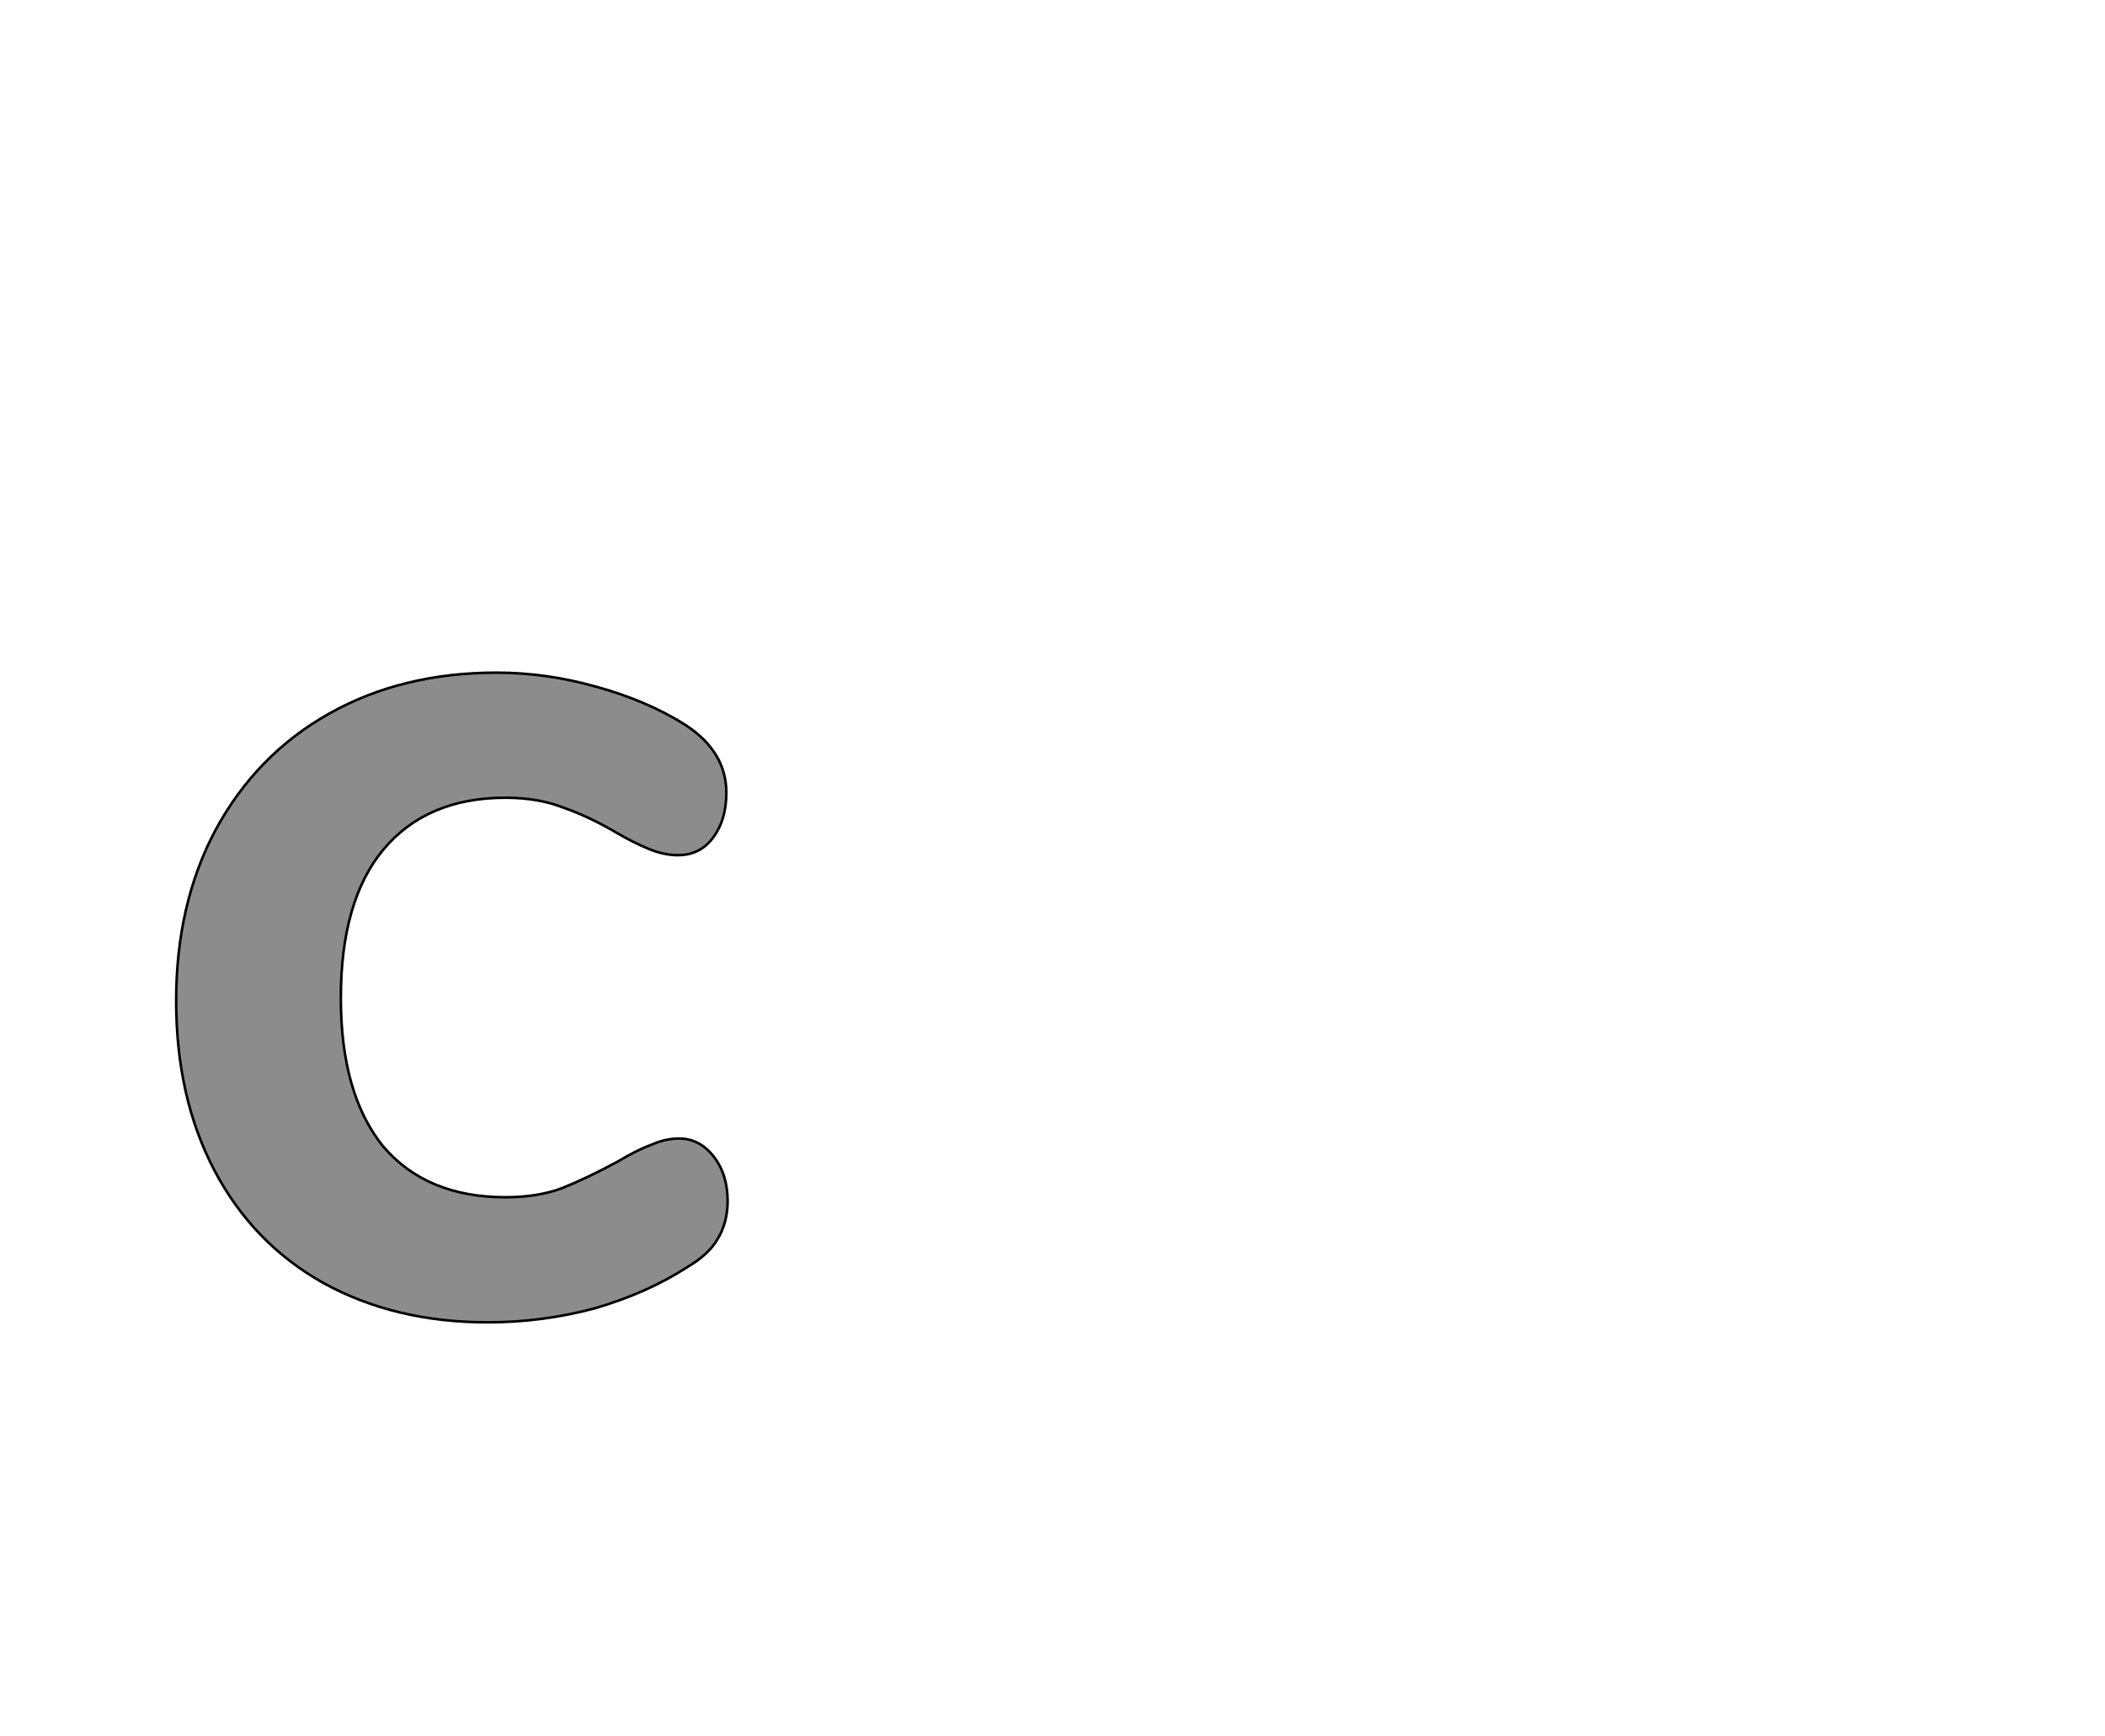 <!--
BEGIN METADATA

BBOX_X_MIN 38
BBOX_Y_MIN -8
BBOX_X_MAX 470
BBOX_Y_MAX 501
WIDTH 432
HEIGHT 509
H_BEARING_X 38
H_BEARING_Y 501
H_ADVANCE 488
V_BEARING_X -206
V_BEARING_Y 427
V_ADVANCE 1364
ORIGIN_X 0
ORIGIN_Y 0

END METADATA
-->

<svg width='1649px' height='1360px' xmlns='http://www.w3.org/2000/svg' version='1.1'>

 <!-- make sure glyph is visible within svg window -->
 <g fill-rule='nonzero'  transform='translate(100 1028)'>

  <!-- draw actual outline using lines and Bezier curves-->
  <path fill='black' stroke='black' fill-opacity='0.45'  stroke-width='2'  d='
 M 209,8
 M 153,-23
 Q 98,-54 68,-111
 Q 38,-168 38,-244
 Q 38,-320 69,-378
 Q 101,-437 158,-469
 Q 215,-501 289,-501
 Q 328,-501 367,-490
 Q 407,-479 437,-460
 Q 469,-439 469,-407
 Q 469,-385 458,-371
 Q 448,-358 431,-358
 Q 420,-358 408,-363
 Q 396,-368 384,-375
 Q 362,-388 342,-395
 Q 322,-403 296,-403
 Q 234,-403 200,-362
 Q 167,-322 167,-246
 Q 167,-171 200,-130
 Q 234,-90 296,-90
 Q 321,-90 340,-97
 Q 360,-105 384,-118
 Q 399,-127 410,-131
 Q 421,-136 432,-136
 Q 448,-136 459,-122
 Q 470,-108 470,-87
 Q 470,-70 462,-57
 Q 455,-45 438,-35
 Q 407,-15 366,-3
 Q 325,8 282,8
 Q 209,8 153,-23
 Z

  '/>
 </g>
</svg>
